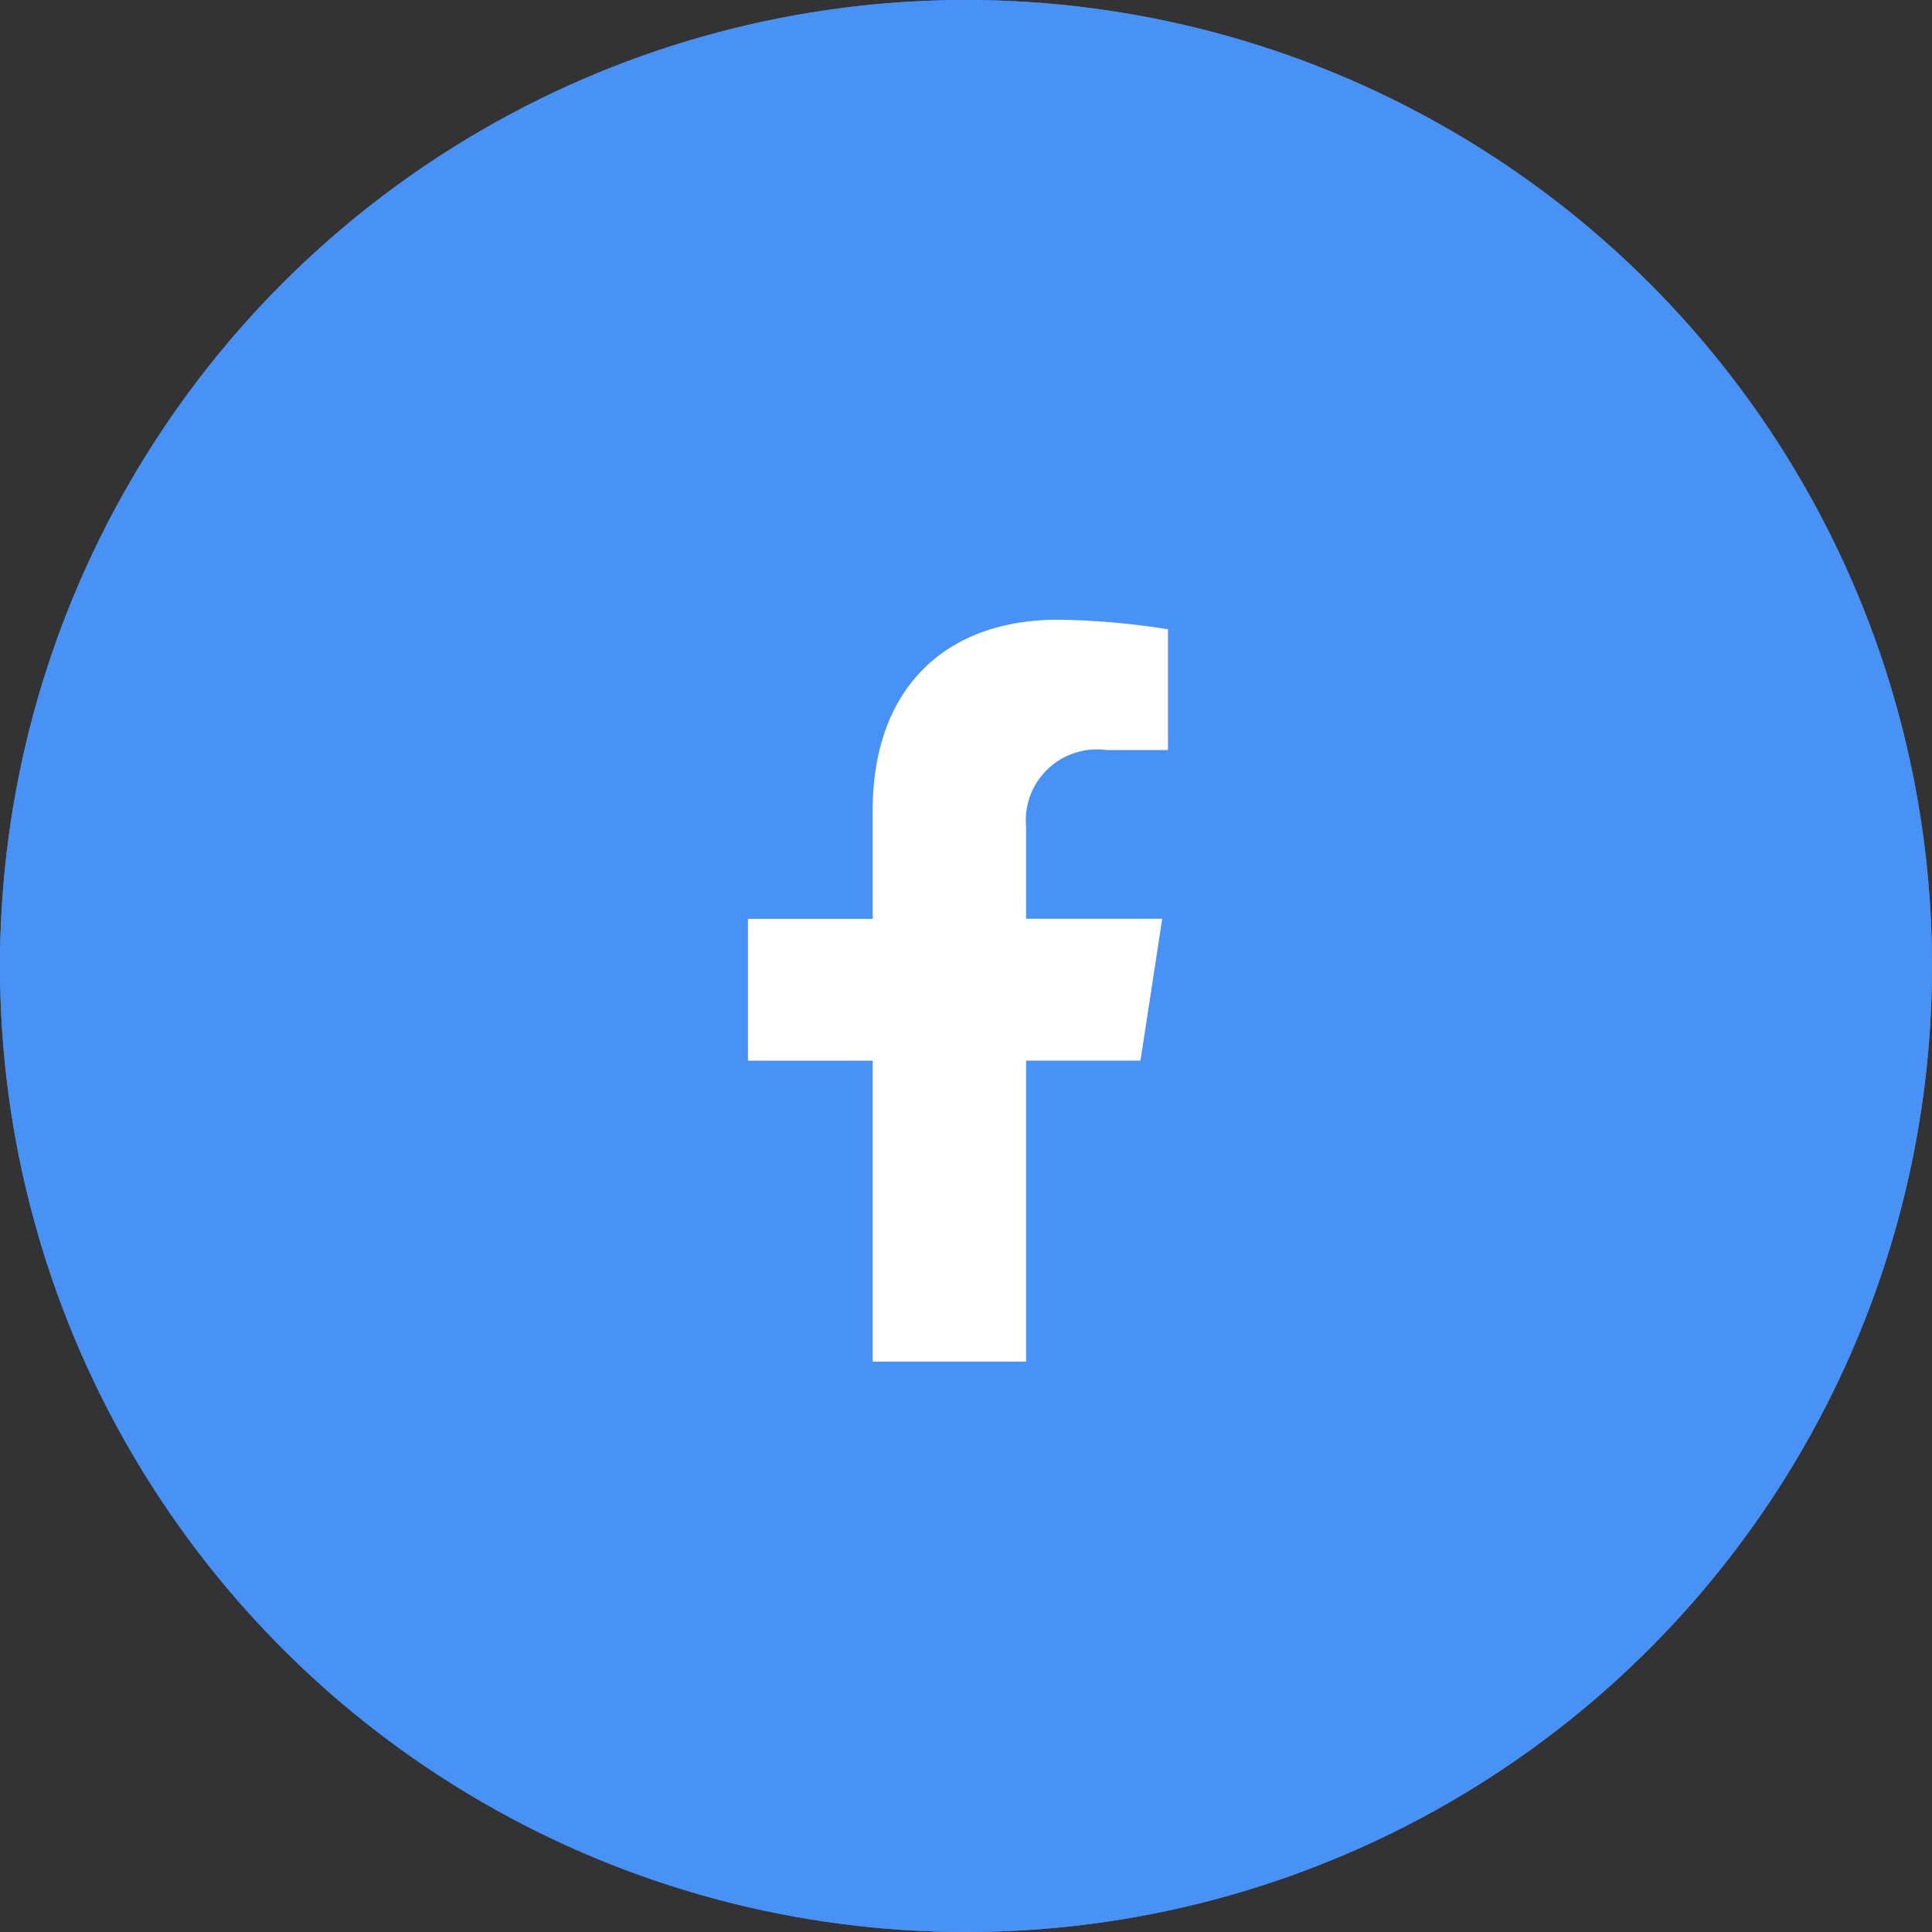 <svg xmlns="http://www.w3.org/2000/svg" width="42" height="42" viewBox="0 0 42 42">
  <rect x="0" y="0" width="42" height="42" fill="#333333" stroke="none"/>
  <g id="Group_2373" data-name="Group 2373" transform="translate(-543 -4747)">
    <g id="Group_2369" data-name="Group 2369" transform="translate(84 9)">
      <g id="Ellipse_645" data-name="Ellipse 645" transform="translate(459 4738)" fill="#4892f5" stroke="#4892f5" stroke-width="1.5">
        <circle cx="21" cy="21" r="21" stroke="none"/>
        <circle cx="21" cy="21" r="20.25" fill="none"/>
      </g>
      <path id="Path_5554" data-name="Path 5554" d="M477.328,4768.1H482.4l5-11.257-.906-5.047-6.312-.651-5.207.886-3.066,4,.751,8.246Z" transform="translate(-0.015 -1)" fill="#fff" stroke="#fff" stroke-width="1"/>
      <path id="Icon_awesome-facebook-square" data-name="Icon awesome-facebook-square" d="M17.212,2.25H2.065A2.065,2.065,0,0,0,0,4.315V19.462a2.065,2.065,0,0,0,2.065,2.065H7.971V14.973H5.26V11.889H7.971V9.538c0-2.674,1.592-4.152,4.031-4.152a16.423,16.423,0,0,1,2.389.208V8.219H13.045a1.543,1.543,0,0,0-1.739,1.667v2h2.96l-.473,3.085H11.306v6.554h5.906a2.065,2.065,0,0,0,2.065-2.065V4.315A2.065,2.065,0,0,0,17.212,2.25Z" transform="translate(470 4746.086)" fill="#4892f5"/>
    </g>
  </g>
</svg>
